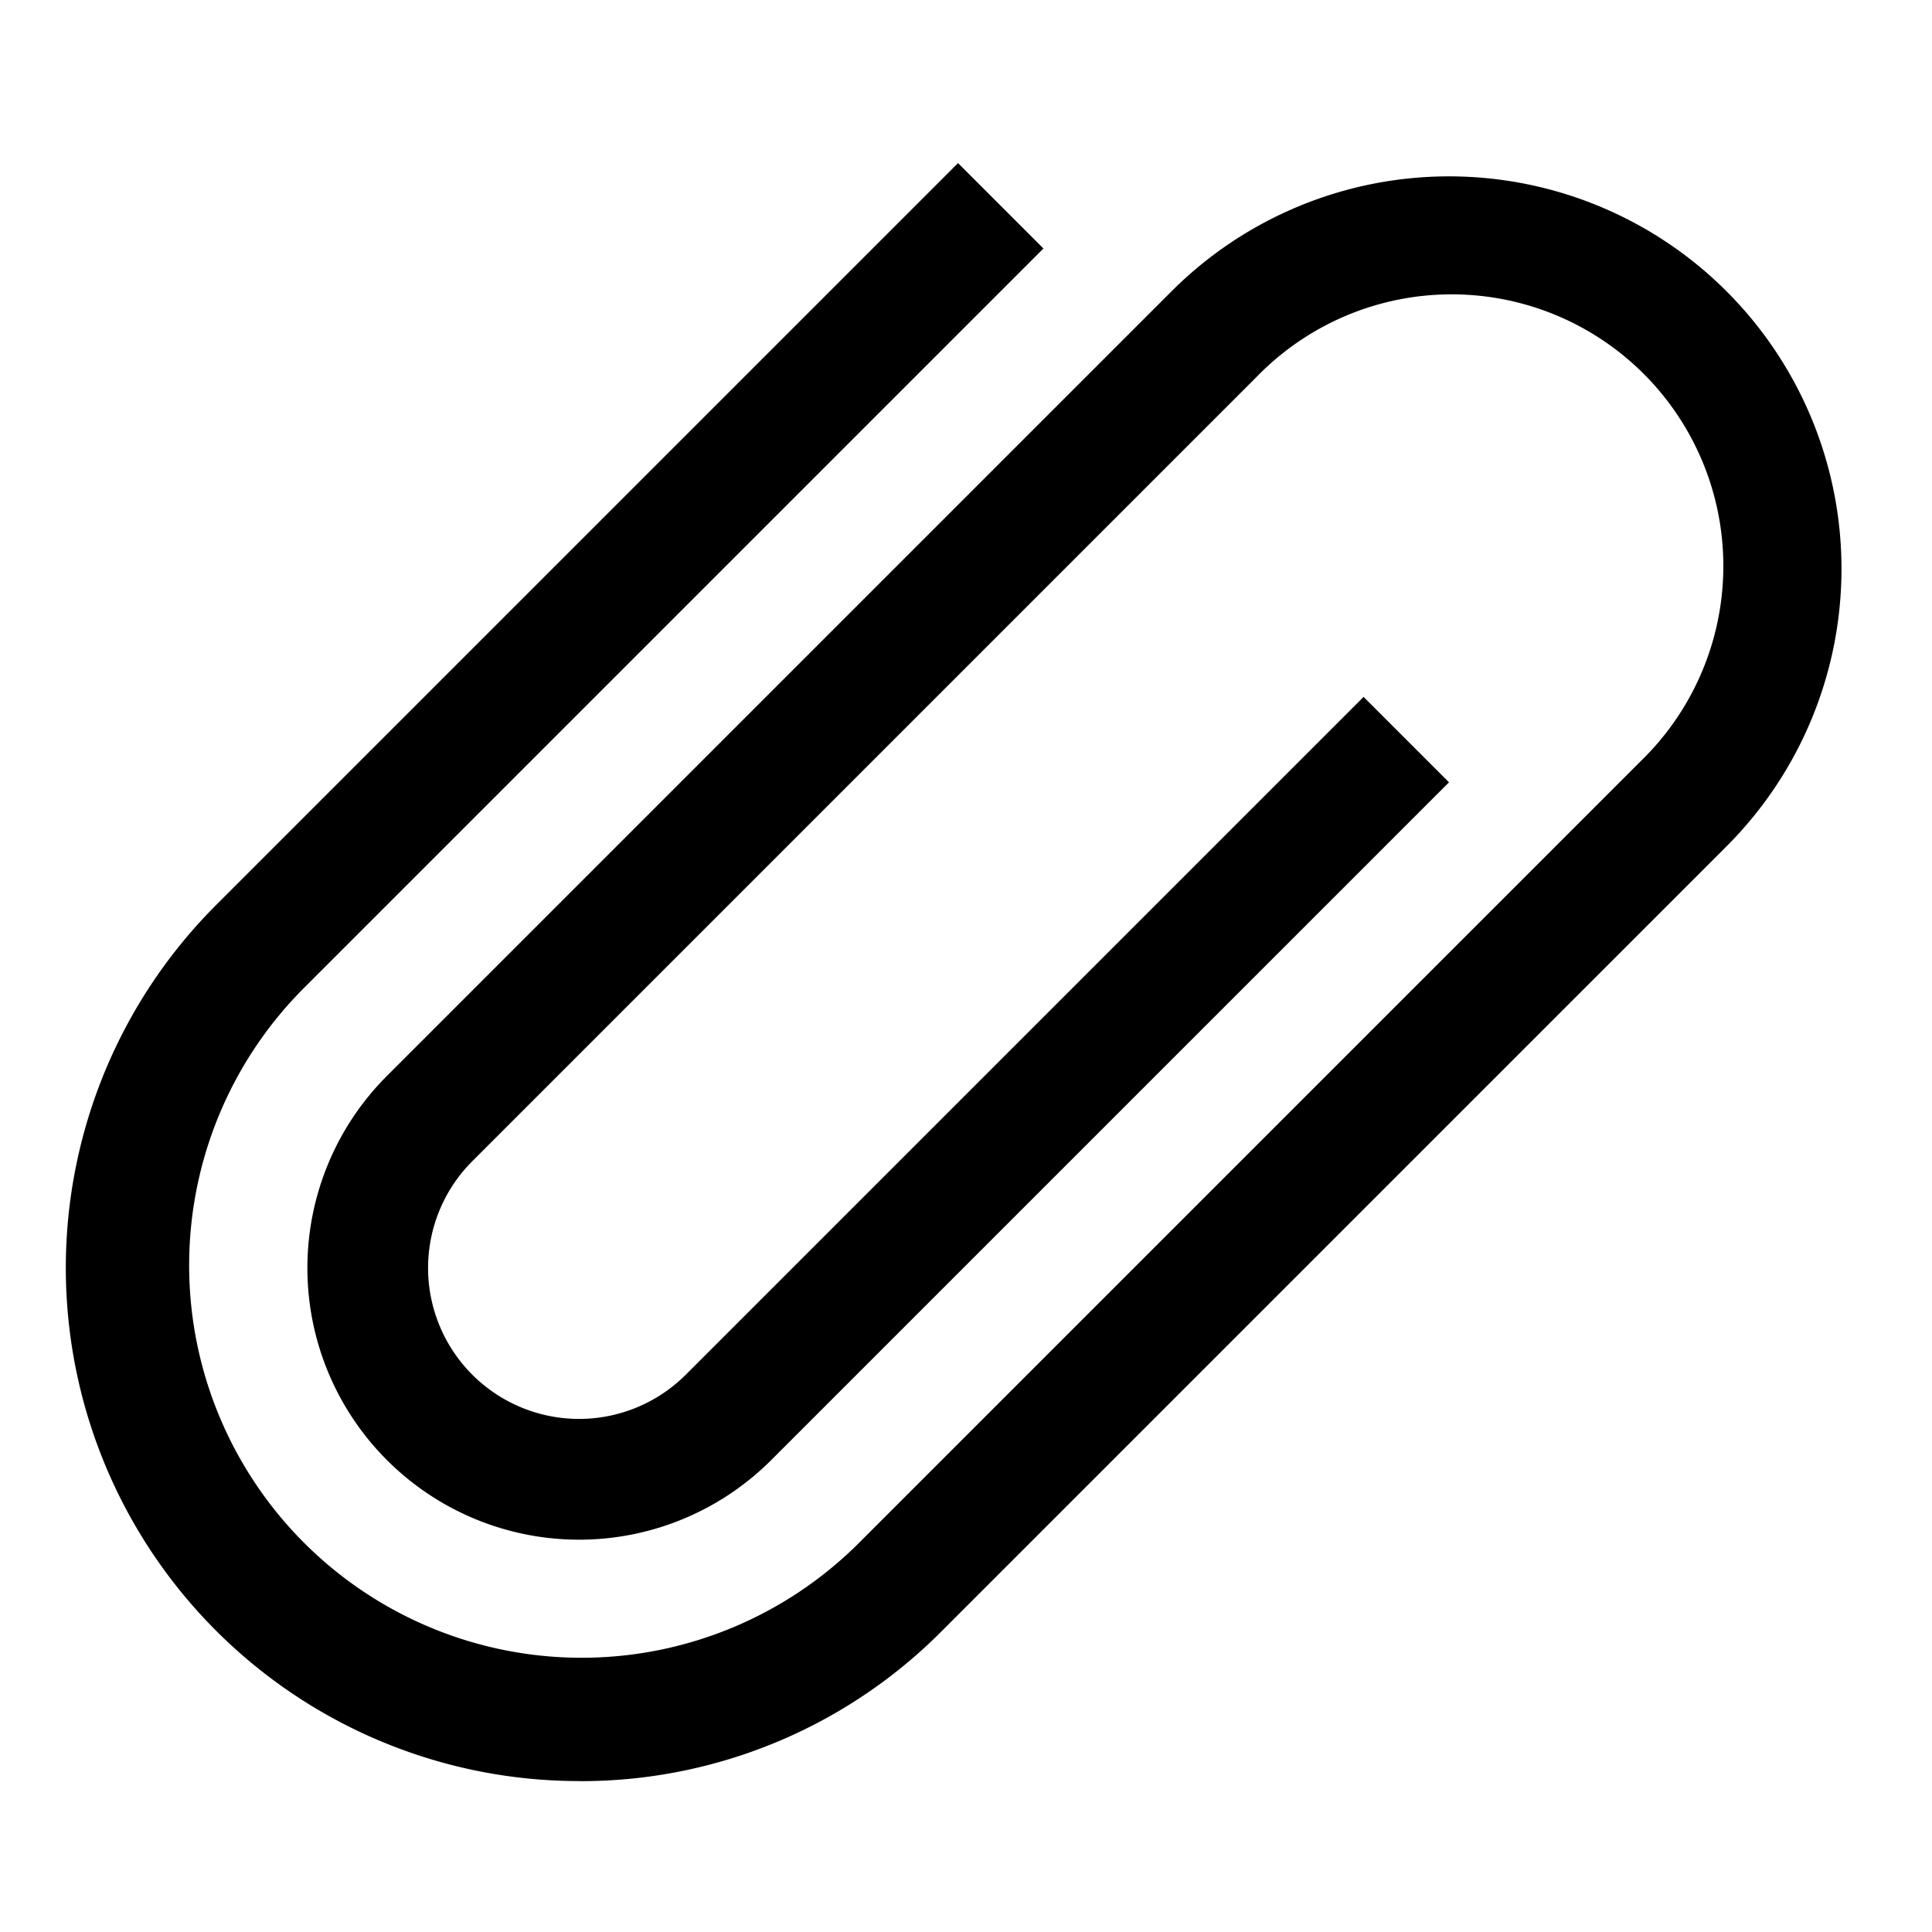 <svg xmlns="http://www.w3.org/2000/svg" viewBox="0 0 24 24"><path d="M7.193 22.125a6.375 6.375 0 01-4.508-10.883l9.216-9.216 1.061 1.061-9.216 9.216a4.875 4.875 0 006.894 6.894l9.746-9.746a3.375 3.375 0 10-4.773-4.772l-9.746 9.746a1.874 1.874 0 102.652 2.652l8.42-8.42L18 9.718l-8.42 8.42a3.375 3.375 0 01-4.773-4.773l9.746-9.746a4.875 4.875 0 116.895 6.894l-9.746 9.746a6.315 6.315 0 01-4.49 1.867h-.018.001z"/></svg>